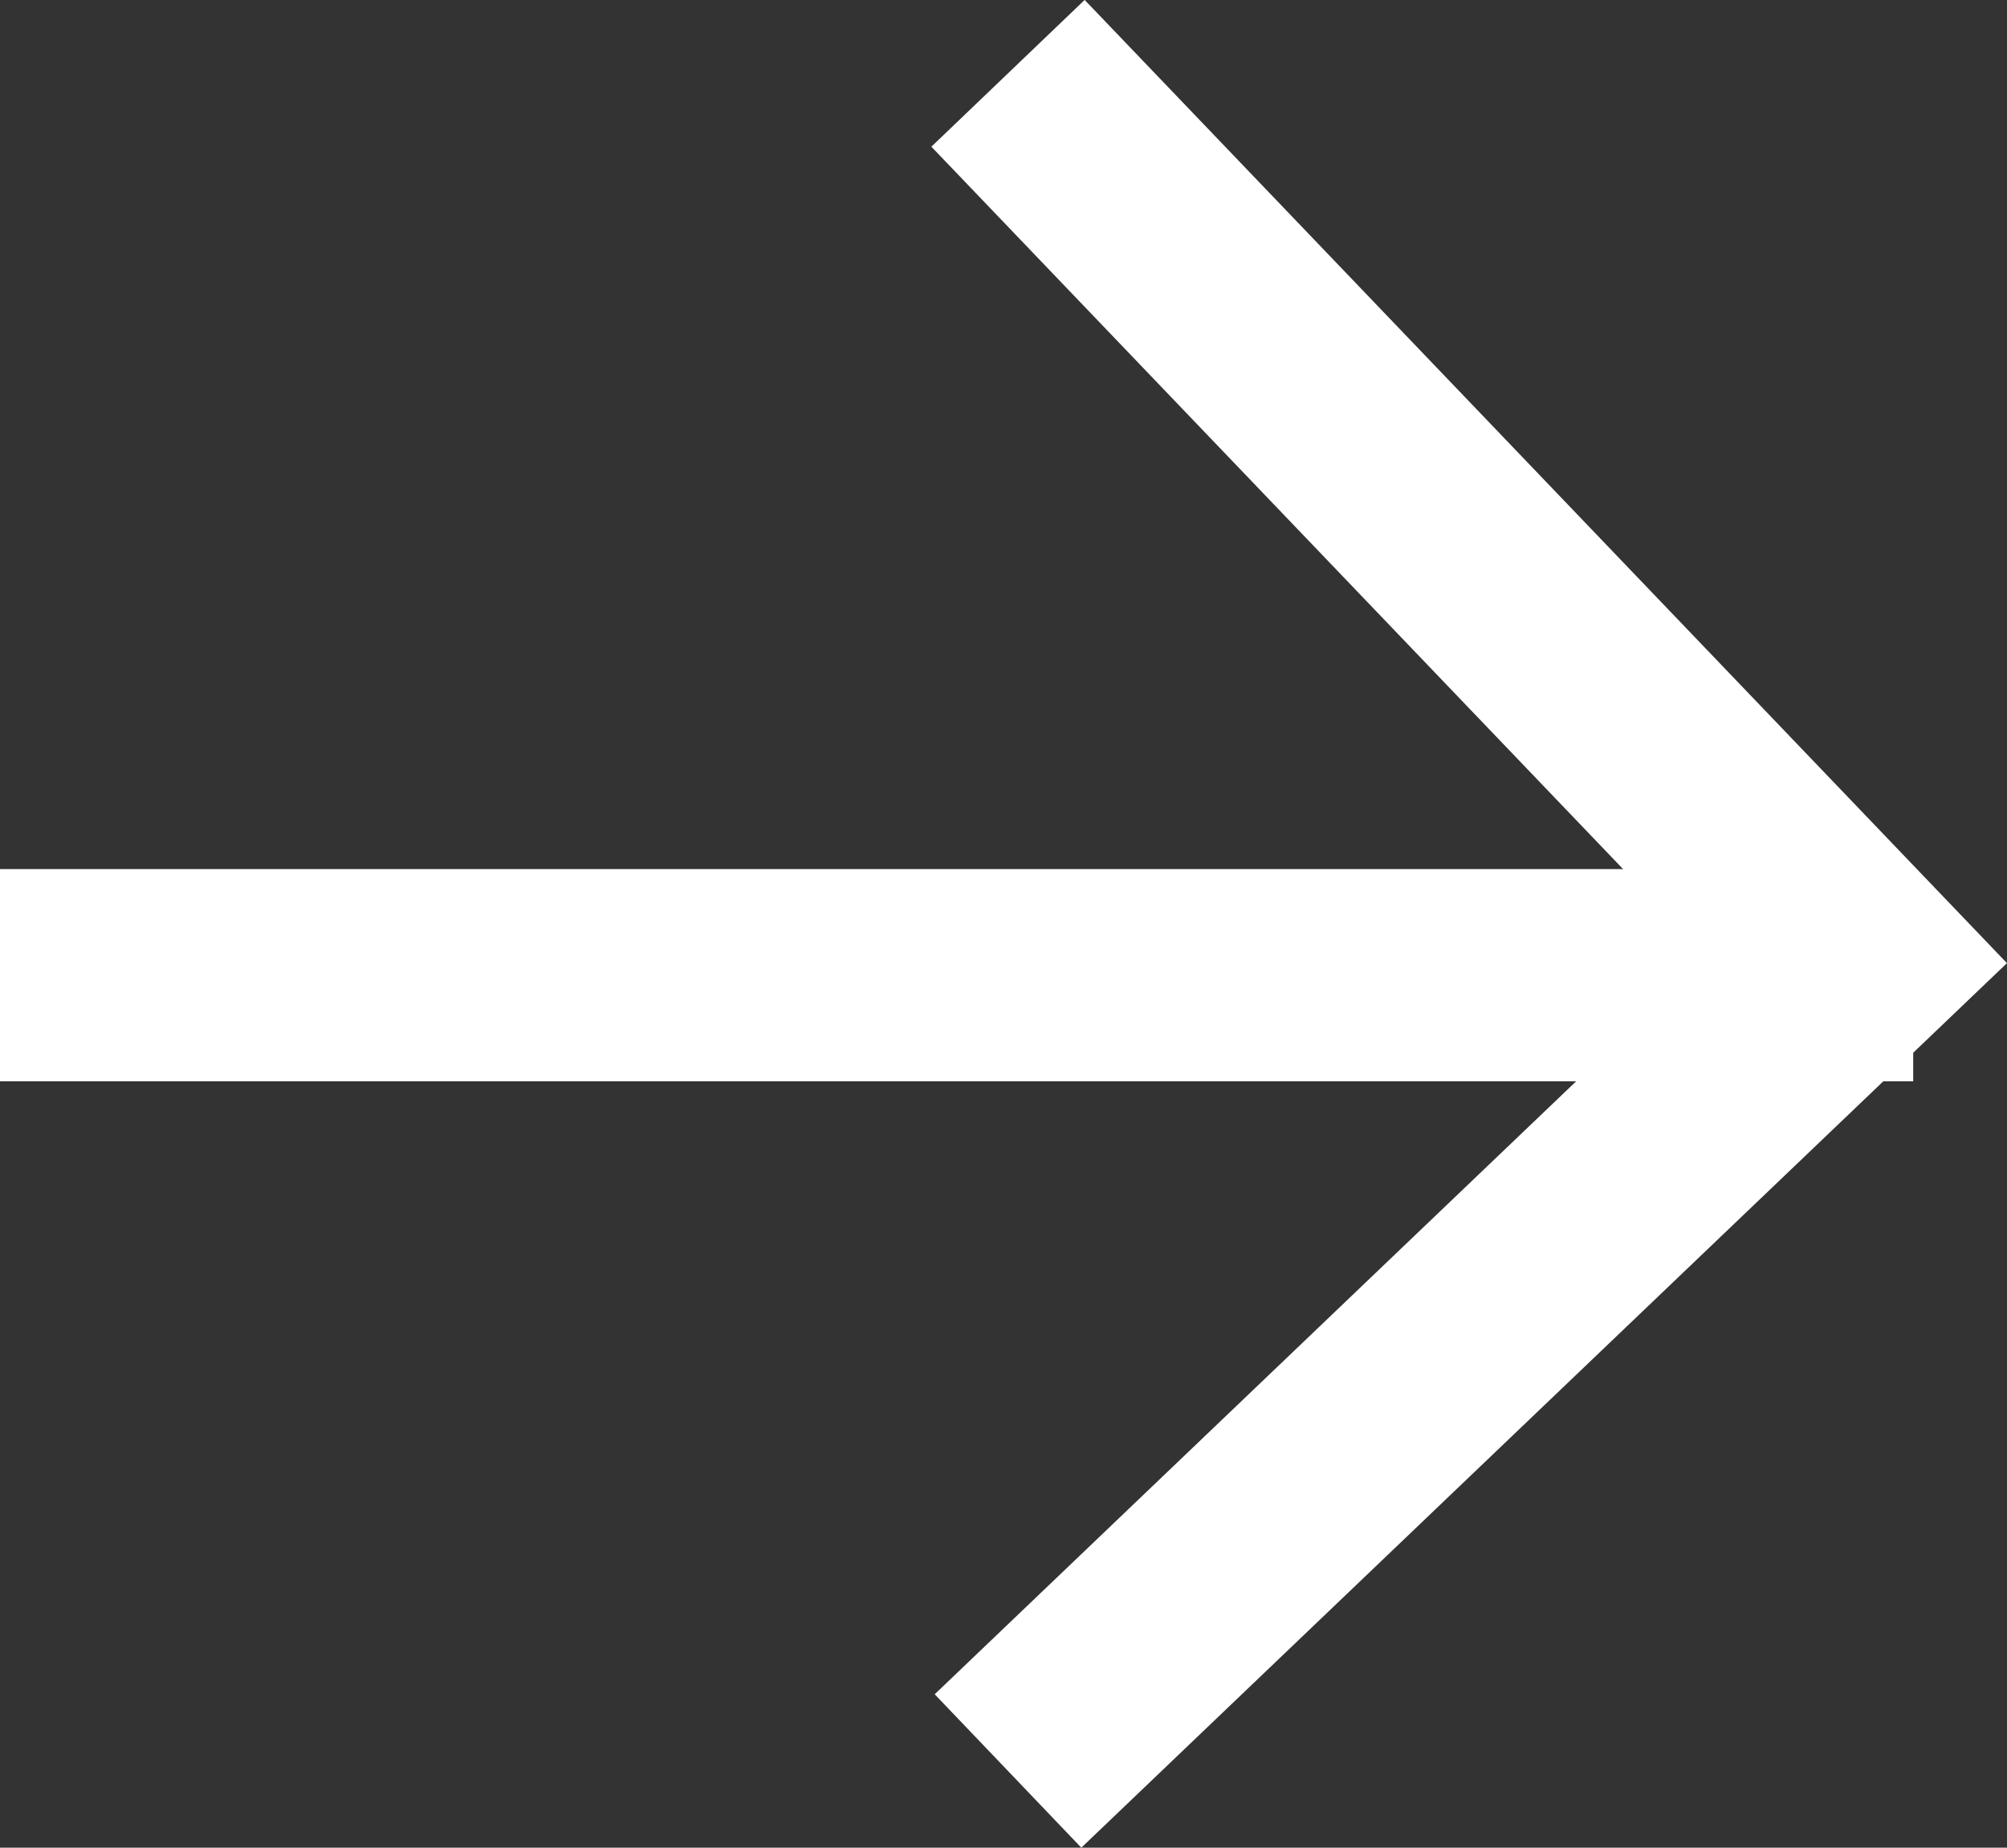 <svg xmlns="http://www.w3.org/2000/svg" viewBox="544.5 8478.309 18.915 17.414"><rect x="544.5" y="8478.309" width="18.915" height="17.414" fill="#333333" stroke="none"/><defs><style>.a,.b{fill:none;stroke:#fff;stroke-miterlimit:10;stroke-width:2px;}.a{stroke-linecap:square;}</style></defs><g transform="translate(545 8479)"><path class="a" d="M.5,1.5H16.531" transform="translate(0 7)"/><path class="b" d="M8,0,0-8.355,8-16" transform="translate(17) rotate(180)"/></g></svg>